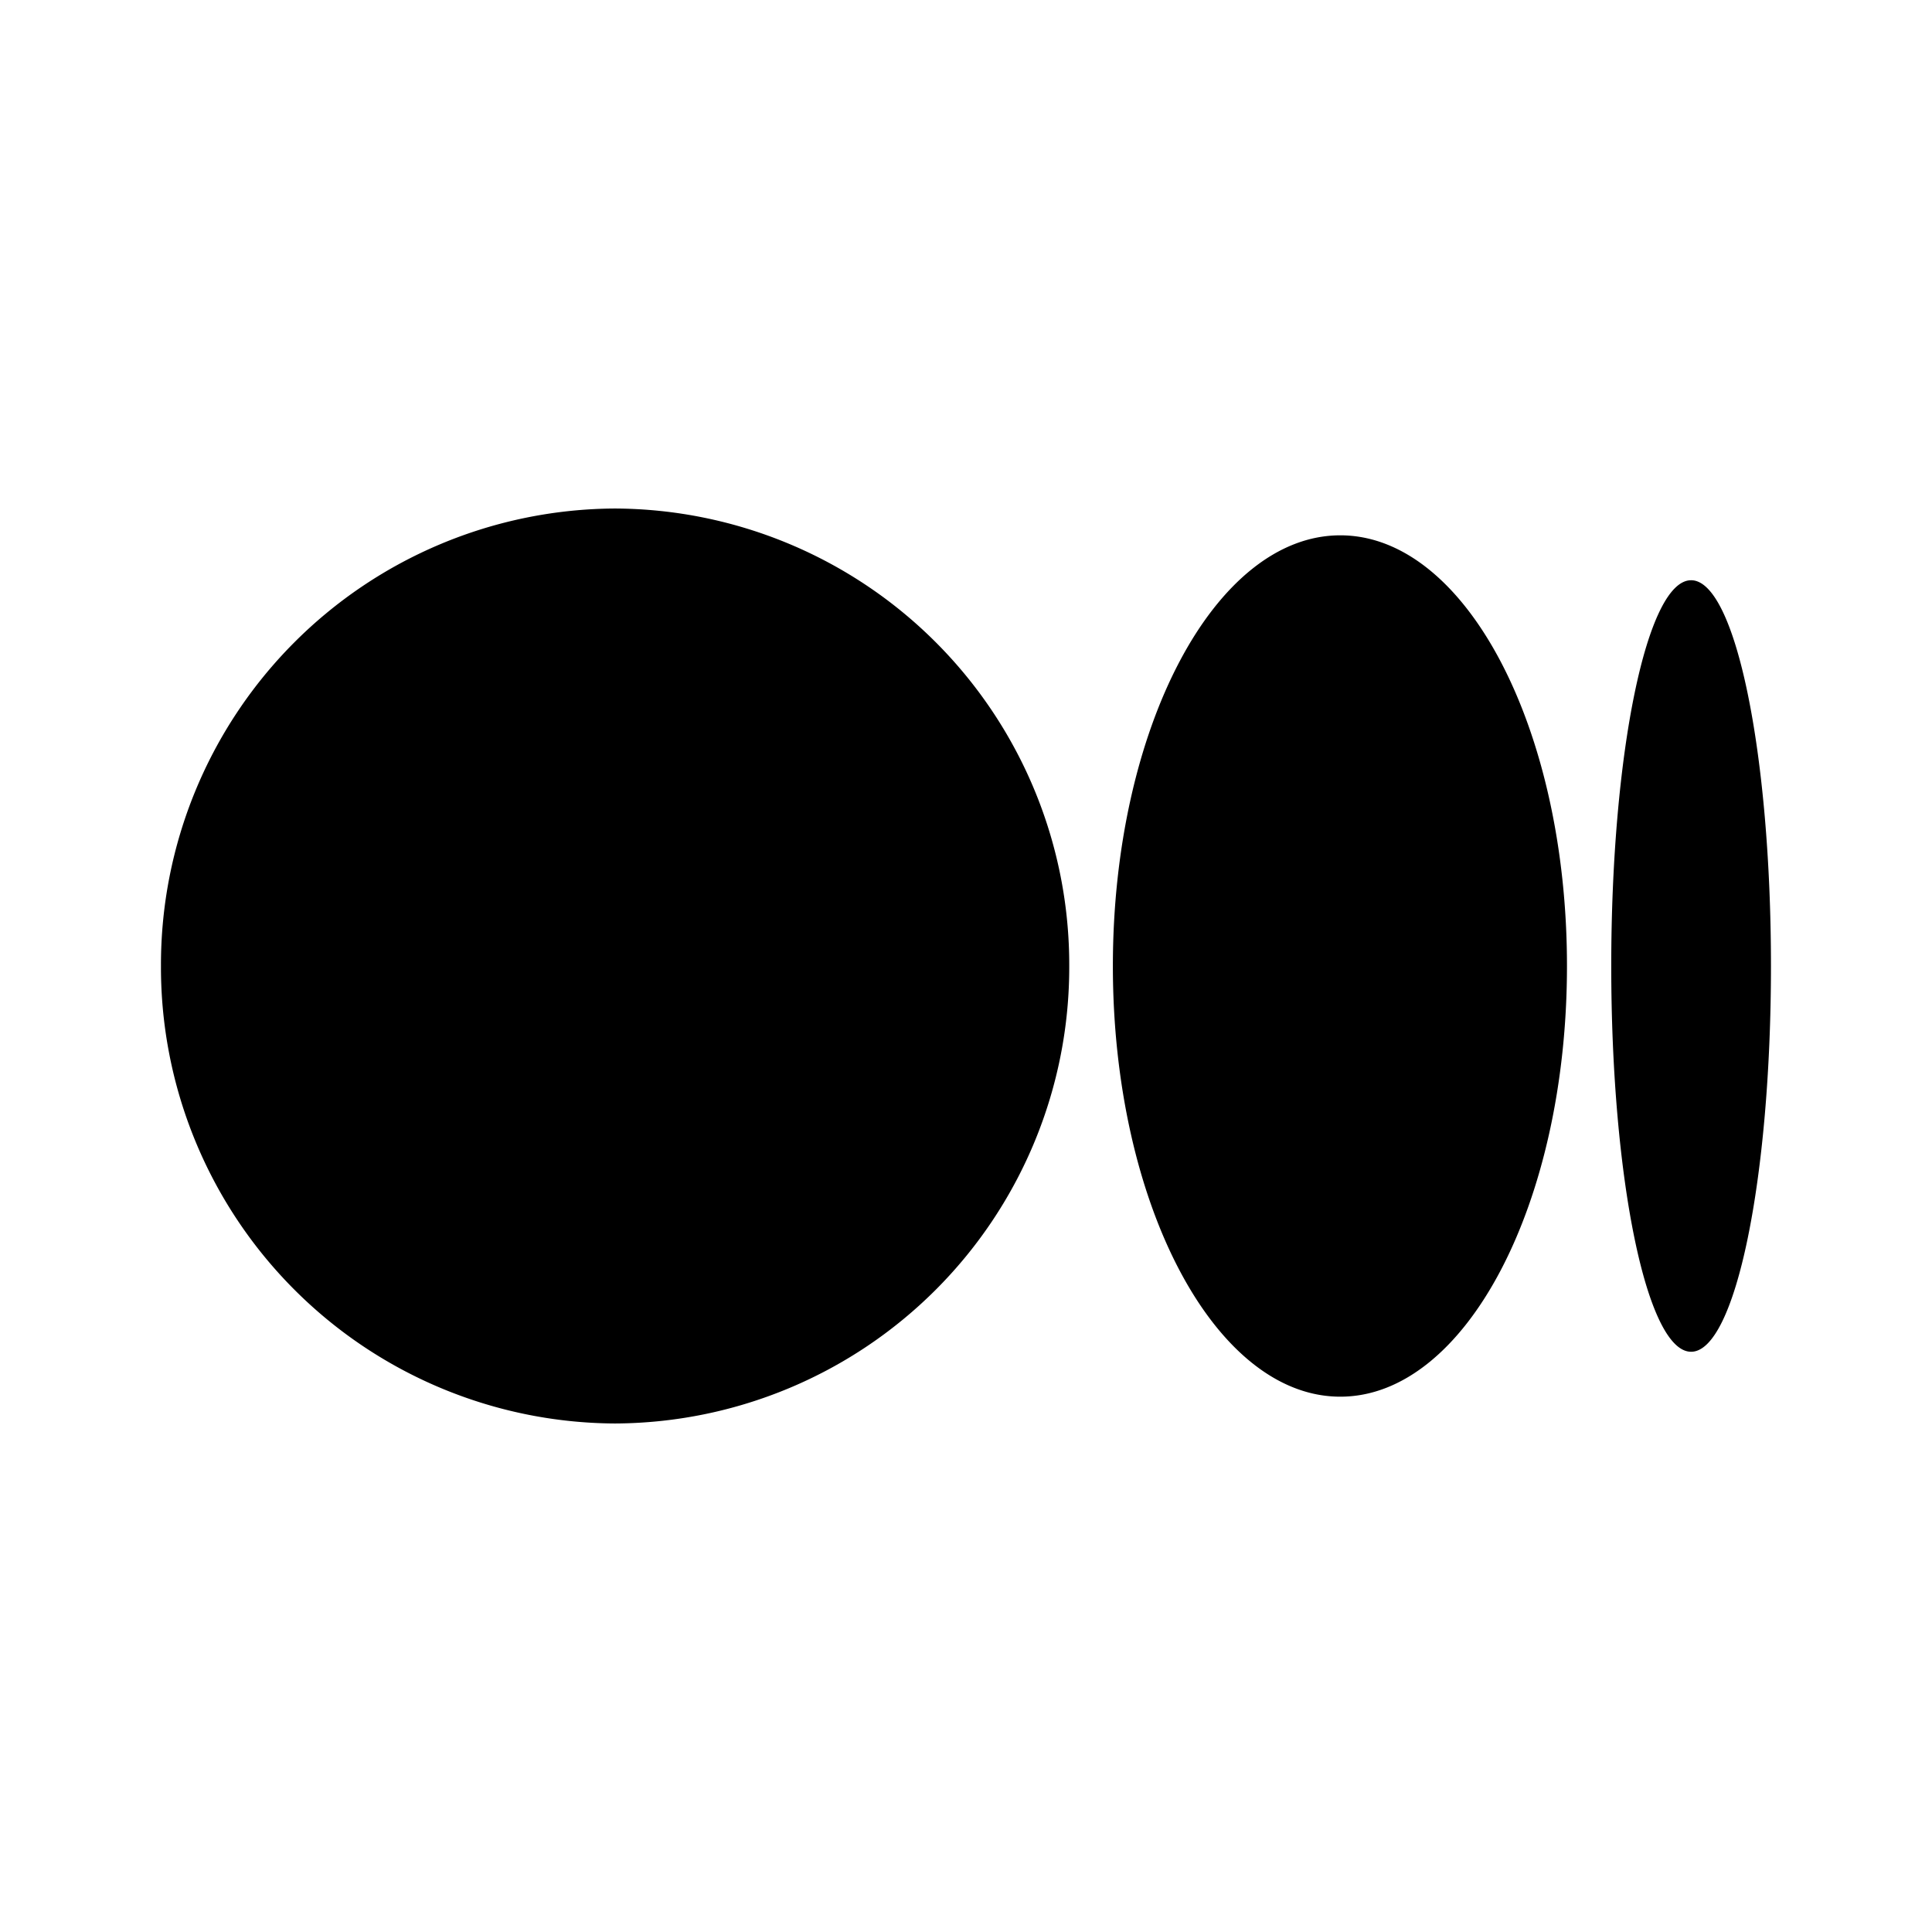 <svg xmlns="http://www.w3.org/2000/svg" width="192" height="192" viewBox="0 0 192 192"><path d="M106.26 96a45.336 45.336 0 0 1-45.136 45.464A45.336 45.336 0 0 1 15.996 96a45.336 45.336 0 0 1 45.12-45.464A45.336 45.336 0 0 1 106.26 96m49.464 0c0 23.6-10.064 42.8-22.528 42.8-12.464 0-22.6-19.2-22.6-42.8 0-23.6 10.128-42.8 22.6-42.8 12.472 0 22.528 19.2 22.528 42.8m20.272 0c0 21.136-3.536 38.336-7.936 38.336s-7.936-17.2-7.936-38.336 3.536-38.336 7.936-38.336 7.936 17.2 7.936 38.336"/></svg>